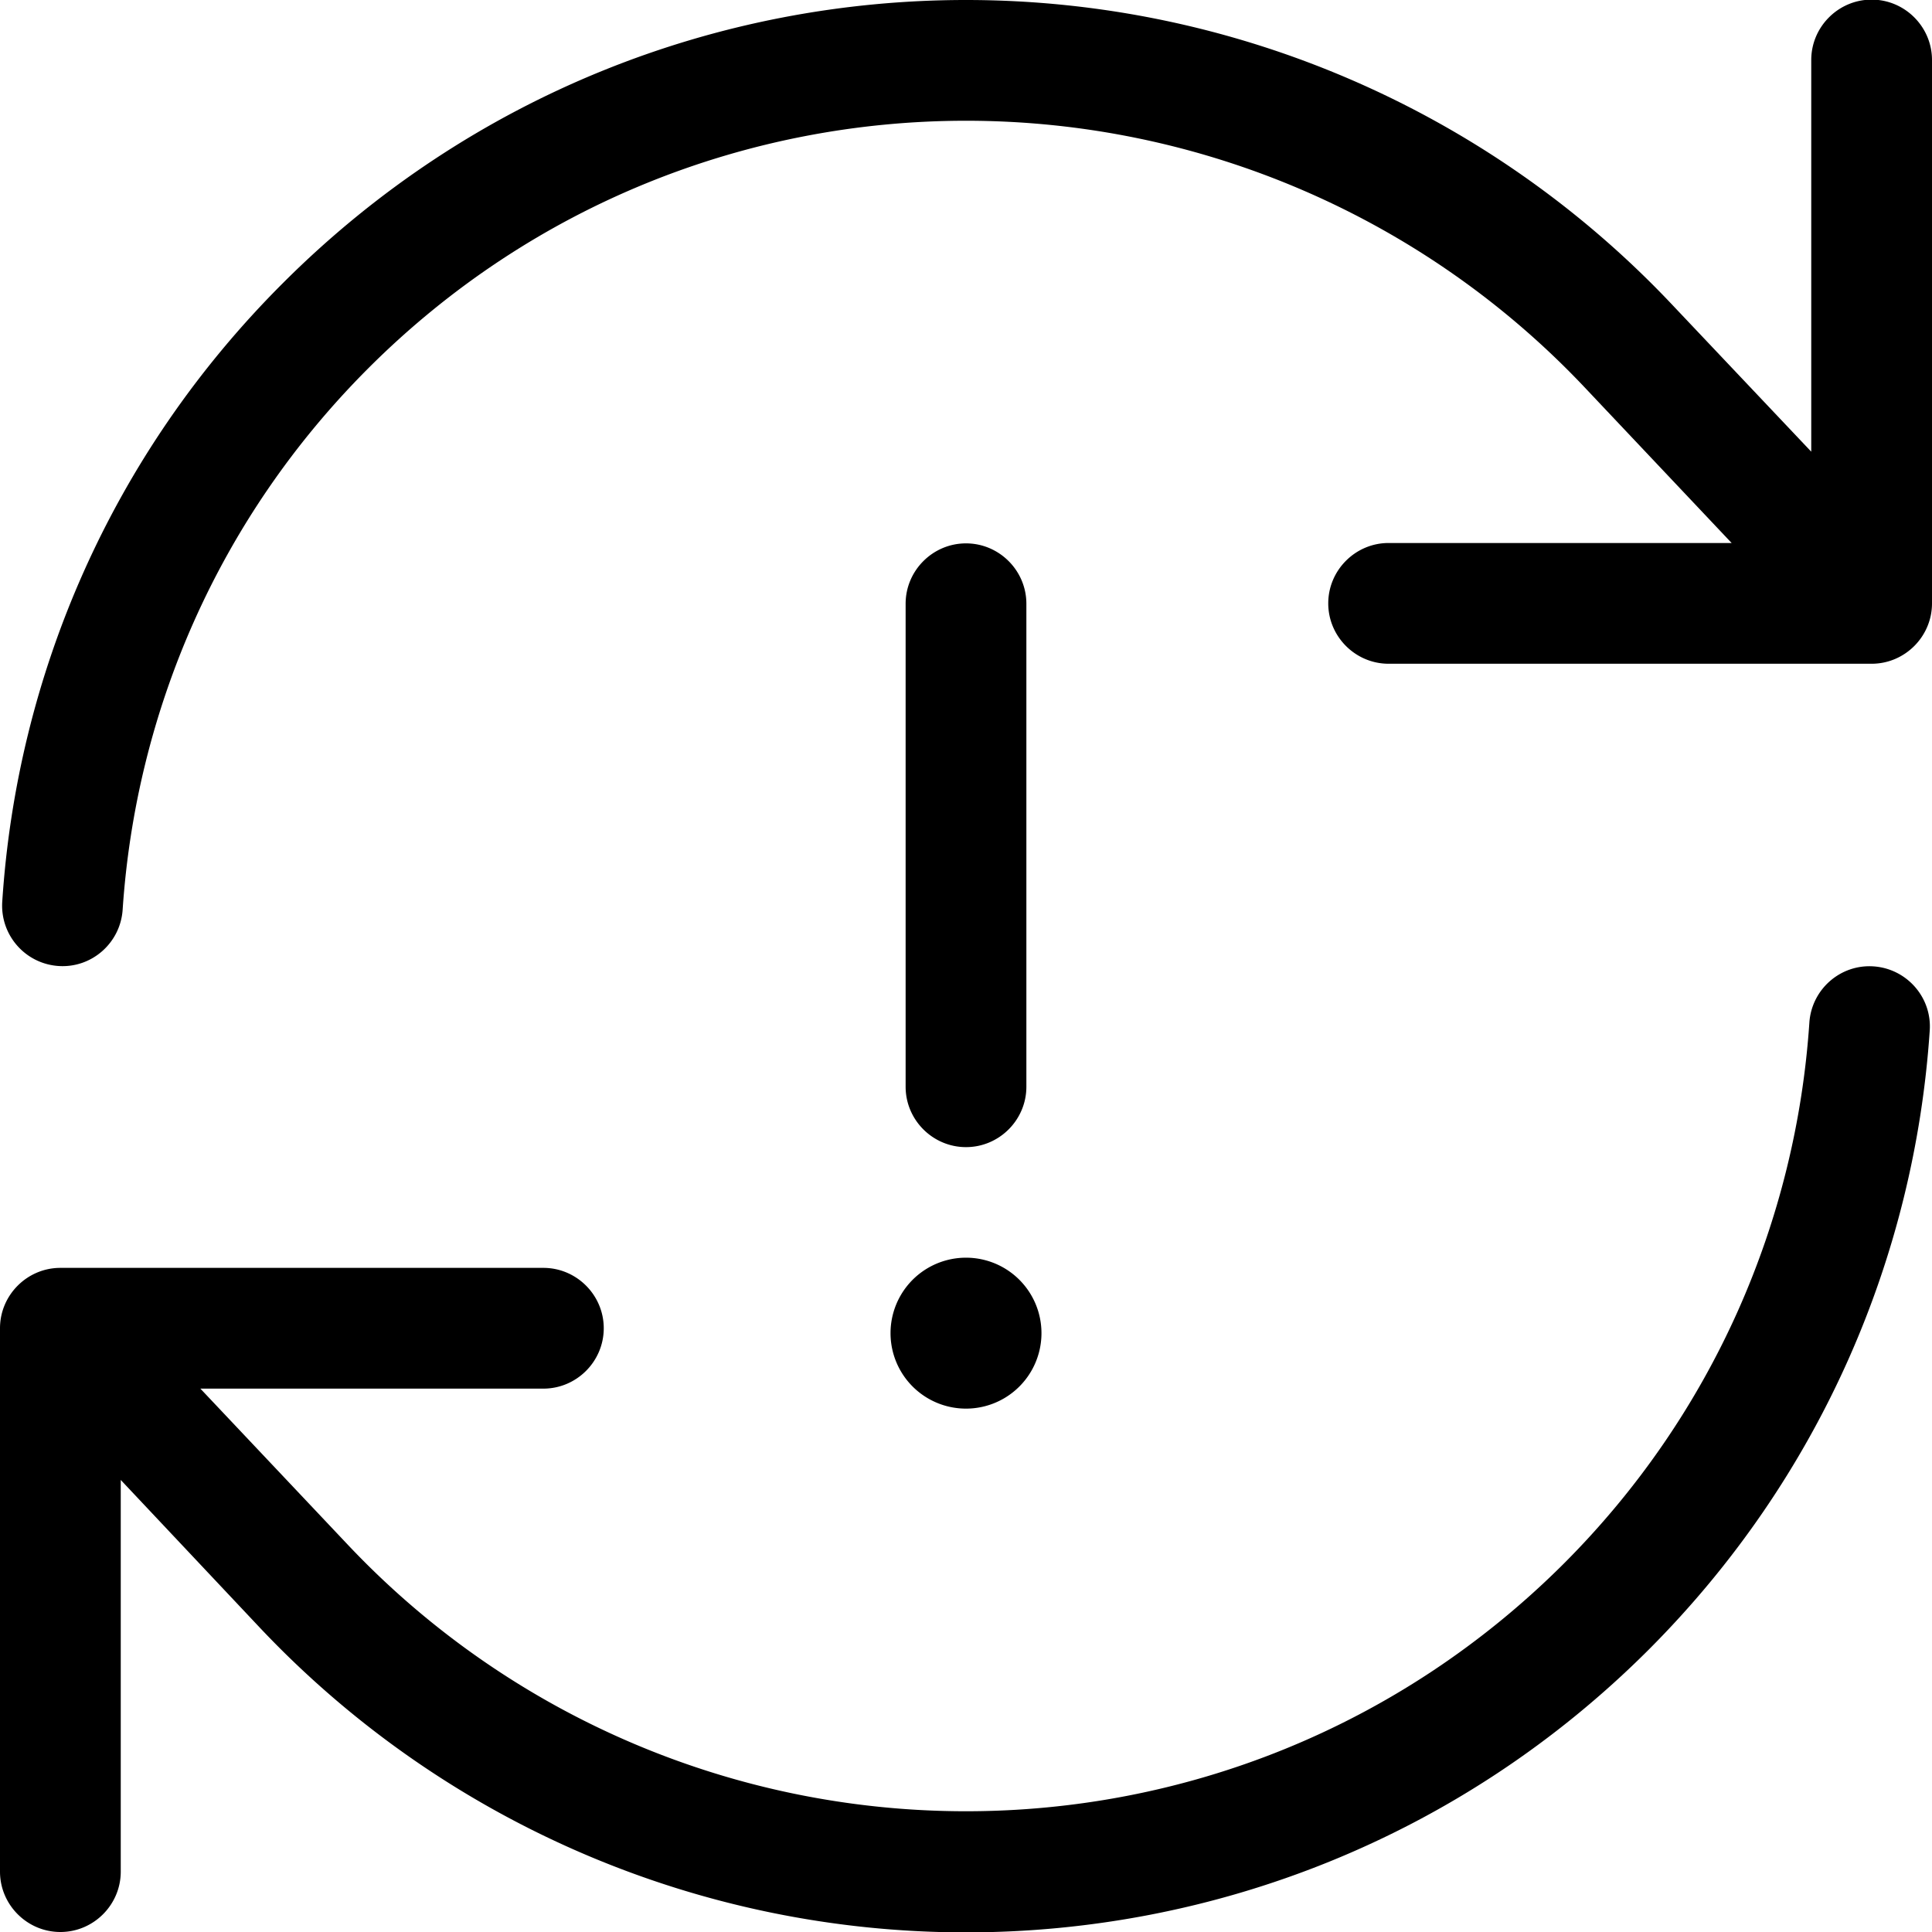 <svg xmlns="http://www.w3.org/2000/svg" viewBox="0 0 512 512"><!--! Font Awesome Pro 7.0.0 by @fontawesome - https://fontawesome.com License - https://fontawesome.com/license (Commercial License) Copyright 2025 Fonticons, Inc. --><path opacity=".4" fill="currentColor" d=""/><path fill="currentColor" d="M97.6 97.6c-39.9 39.9-61.6 91.2-65.1 143.5-.6 8.8-8.2 15.5-17 14.9S0 247.8 .6 238.9C4.5 179.2 29.3 120.6 75 75 125 25 190.5 0 256 0 326.8 0 394.4 29.2 443 80.6l37 39.1 0-103.8c0-8.8 7.2-16 16-16s16 7.2 16 16l0 144c0 8.8-7.2 16-16 16l-128 0c-8.8 0-16-7.2-16-16s7.2-16 16-16l90.9 0-39.1-41.4C377.2 57.5 318 32 256 32 198.6 32 141.3 53.9 97.6 97.6zM414.4 414.4c39.9-39.9 61.6-91.2 65.1-143.4 .6-8.8 8.2-15.5 17-14.9s15.5 8.2 14.9 17c-4 59.7-28.8 118.3-74.4 164-50 50-115.5 75-181 75-70.8 0-138.4-29.2-187-80.6L32 392.2 32 496c0 8.8-7.2 16-16 16S0 504.8 0 496L0 352c0-8.8 7.2-16 16-16l128 0c8.8 0 16 7.2 16 16s-7.2 16-16 16l-90.9 0 39.1 41.4c42.6 45.1 101.8 70.6 163.8 70.6 57.4 0 114.6-21.9 158.4-65.6zM256 144c8.8 0 16 7.2 16 16l0 128c0 8.8-7.2 16-16 16s-16-7.2-16-16l0-128c0-8.8 7.2-16 16-16zM236 353.3a20 20 0 1 1 40 0 20 20 0 1 1 -40 0z"/></svg>